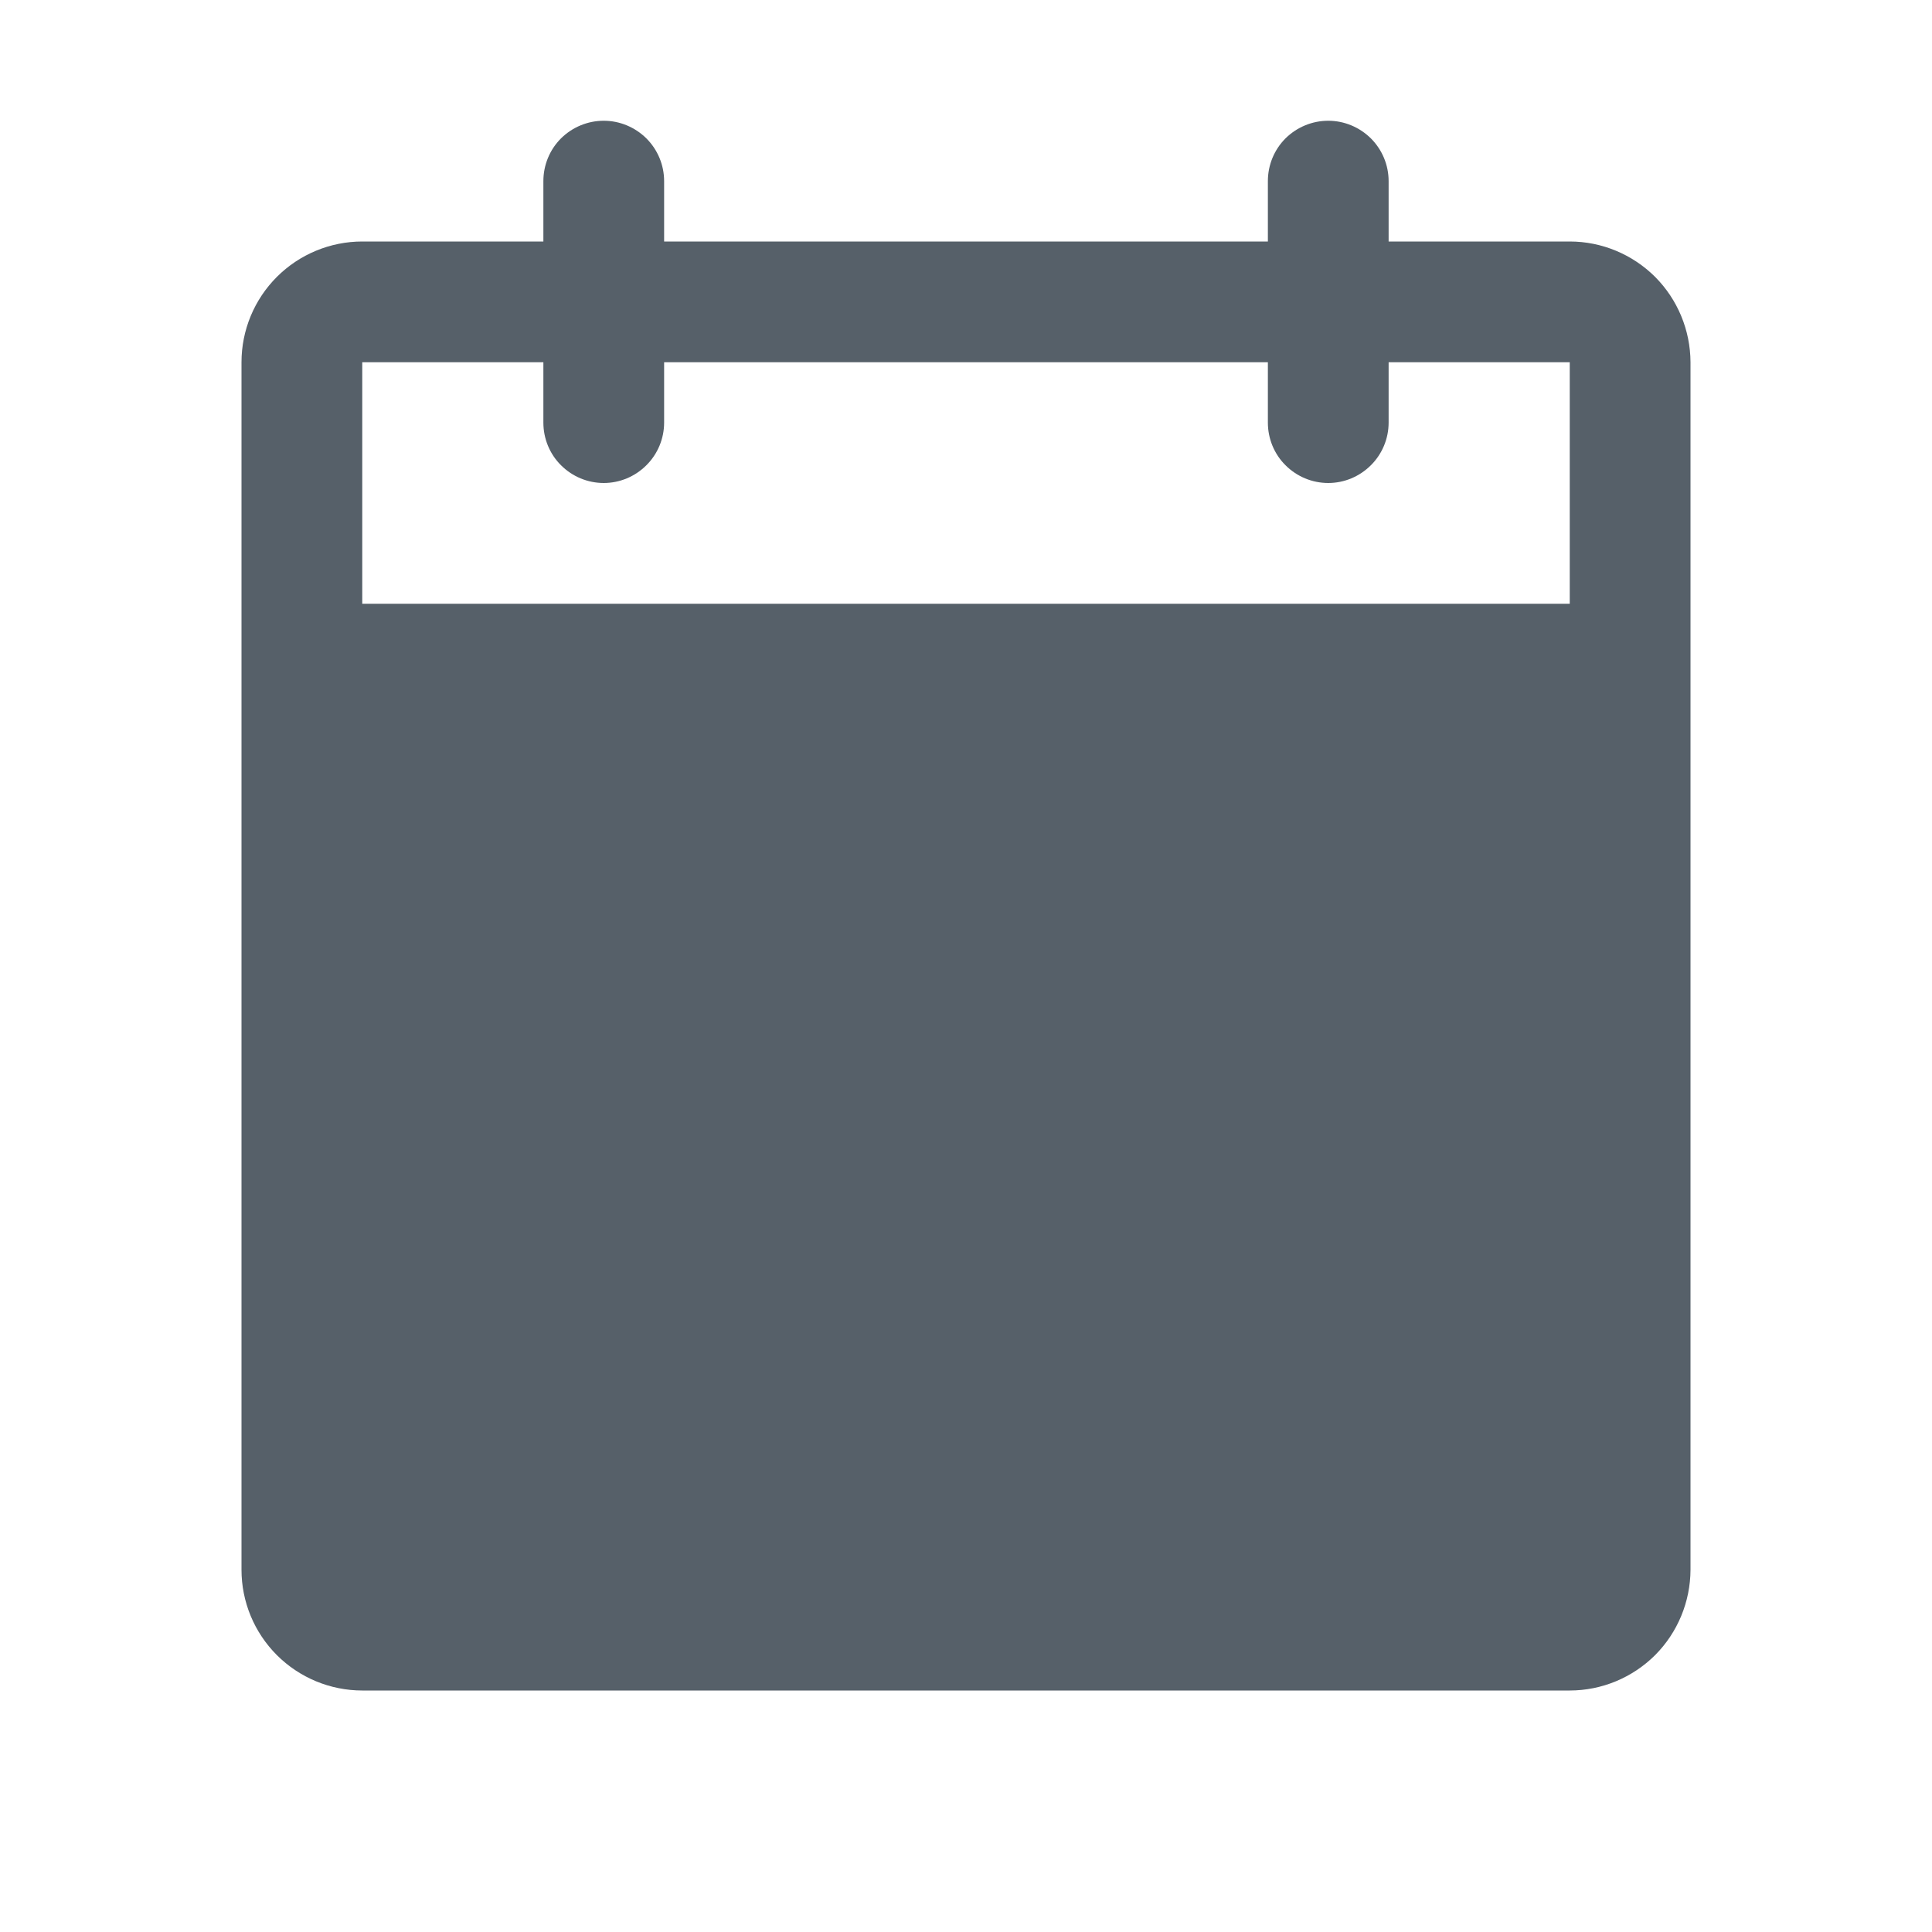 <svg width="16" height="16" viewBox="0 0 16 16" fill="none" xmlns="http://www.w3.org/2000/svg">
<path d="M13 2H11.5V1.5C11.5 1.367 11.447 1.24 11.353 1.146C11.259 1.053 11.132 1 11 1C10.867 1 10.74 1.053 10.646 1.146C10.552 1.24 10.5 1.367 10.5 1.5V2H5.5V1.5C5.5 1.367 5.447 1.24 5.353 1.146C5.259 1.053 5.132 1 5 1C4.867 1 4.74 1.053 4.646 1.146C4.552 1.24 4.5 1.367 4.5 1.5V2H3C2.735 2 2.48 2.106 2.293 2.293C2.105 2.481 2 2.735 2 3V13C2 13.265 2.105 13.519 2.293 13.707C2.48 13.894 2.735 14 3 14H13C13.265 14 13.519 13.894 13.707 13.707C13.894 13.519 13.999 13.265 14 13V3C13.999 2.735 13.894 2.481 13.707 2.293C13.519 2.106 13.265 2 13 2ZM13 5H3V3H4.5V3.5C4.5 3.632 4.552 3.76 4.646 3.853C4.74 3.947 4.867 4 5 4C5.132 4 5.259 3.947 5.353 3.853C5.447 3.76 5.5 3.632 5.5 3.5V3H10.5V3.5C10.5 3.632 10.552 3.76 10.646 3.853C10.74 3.947 10.867 4 11 4C11.132 4 11.259 3.947 11.353 3.853C11.447 3.76 11.5 3.632 11.5 3.5V3H13V5Z" fill="#566069"/>
</svg>
